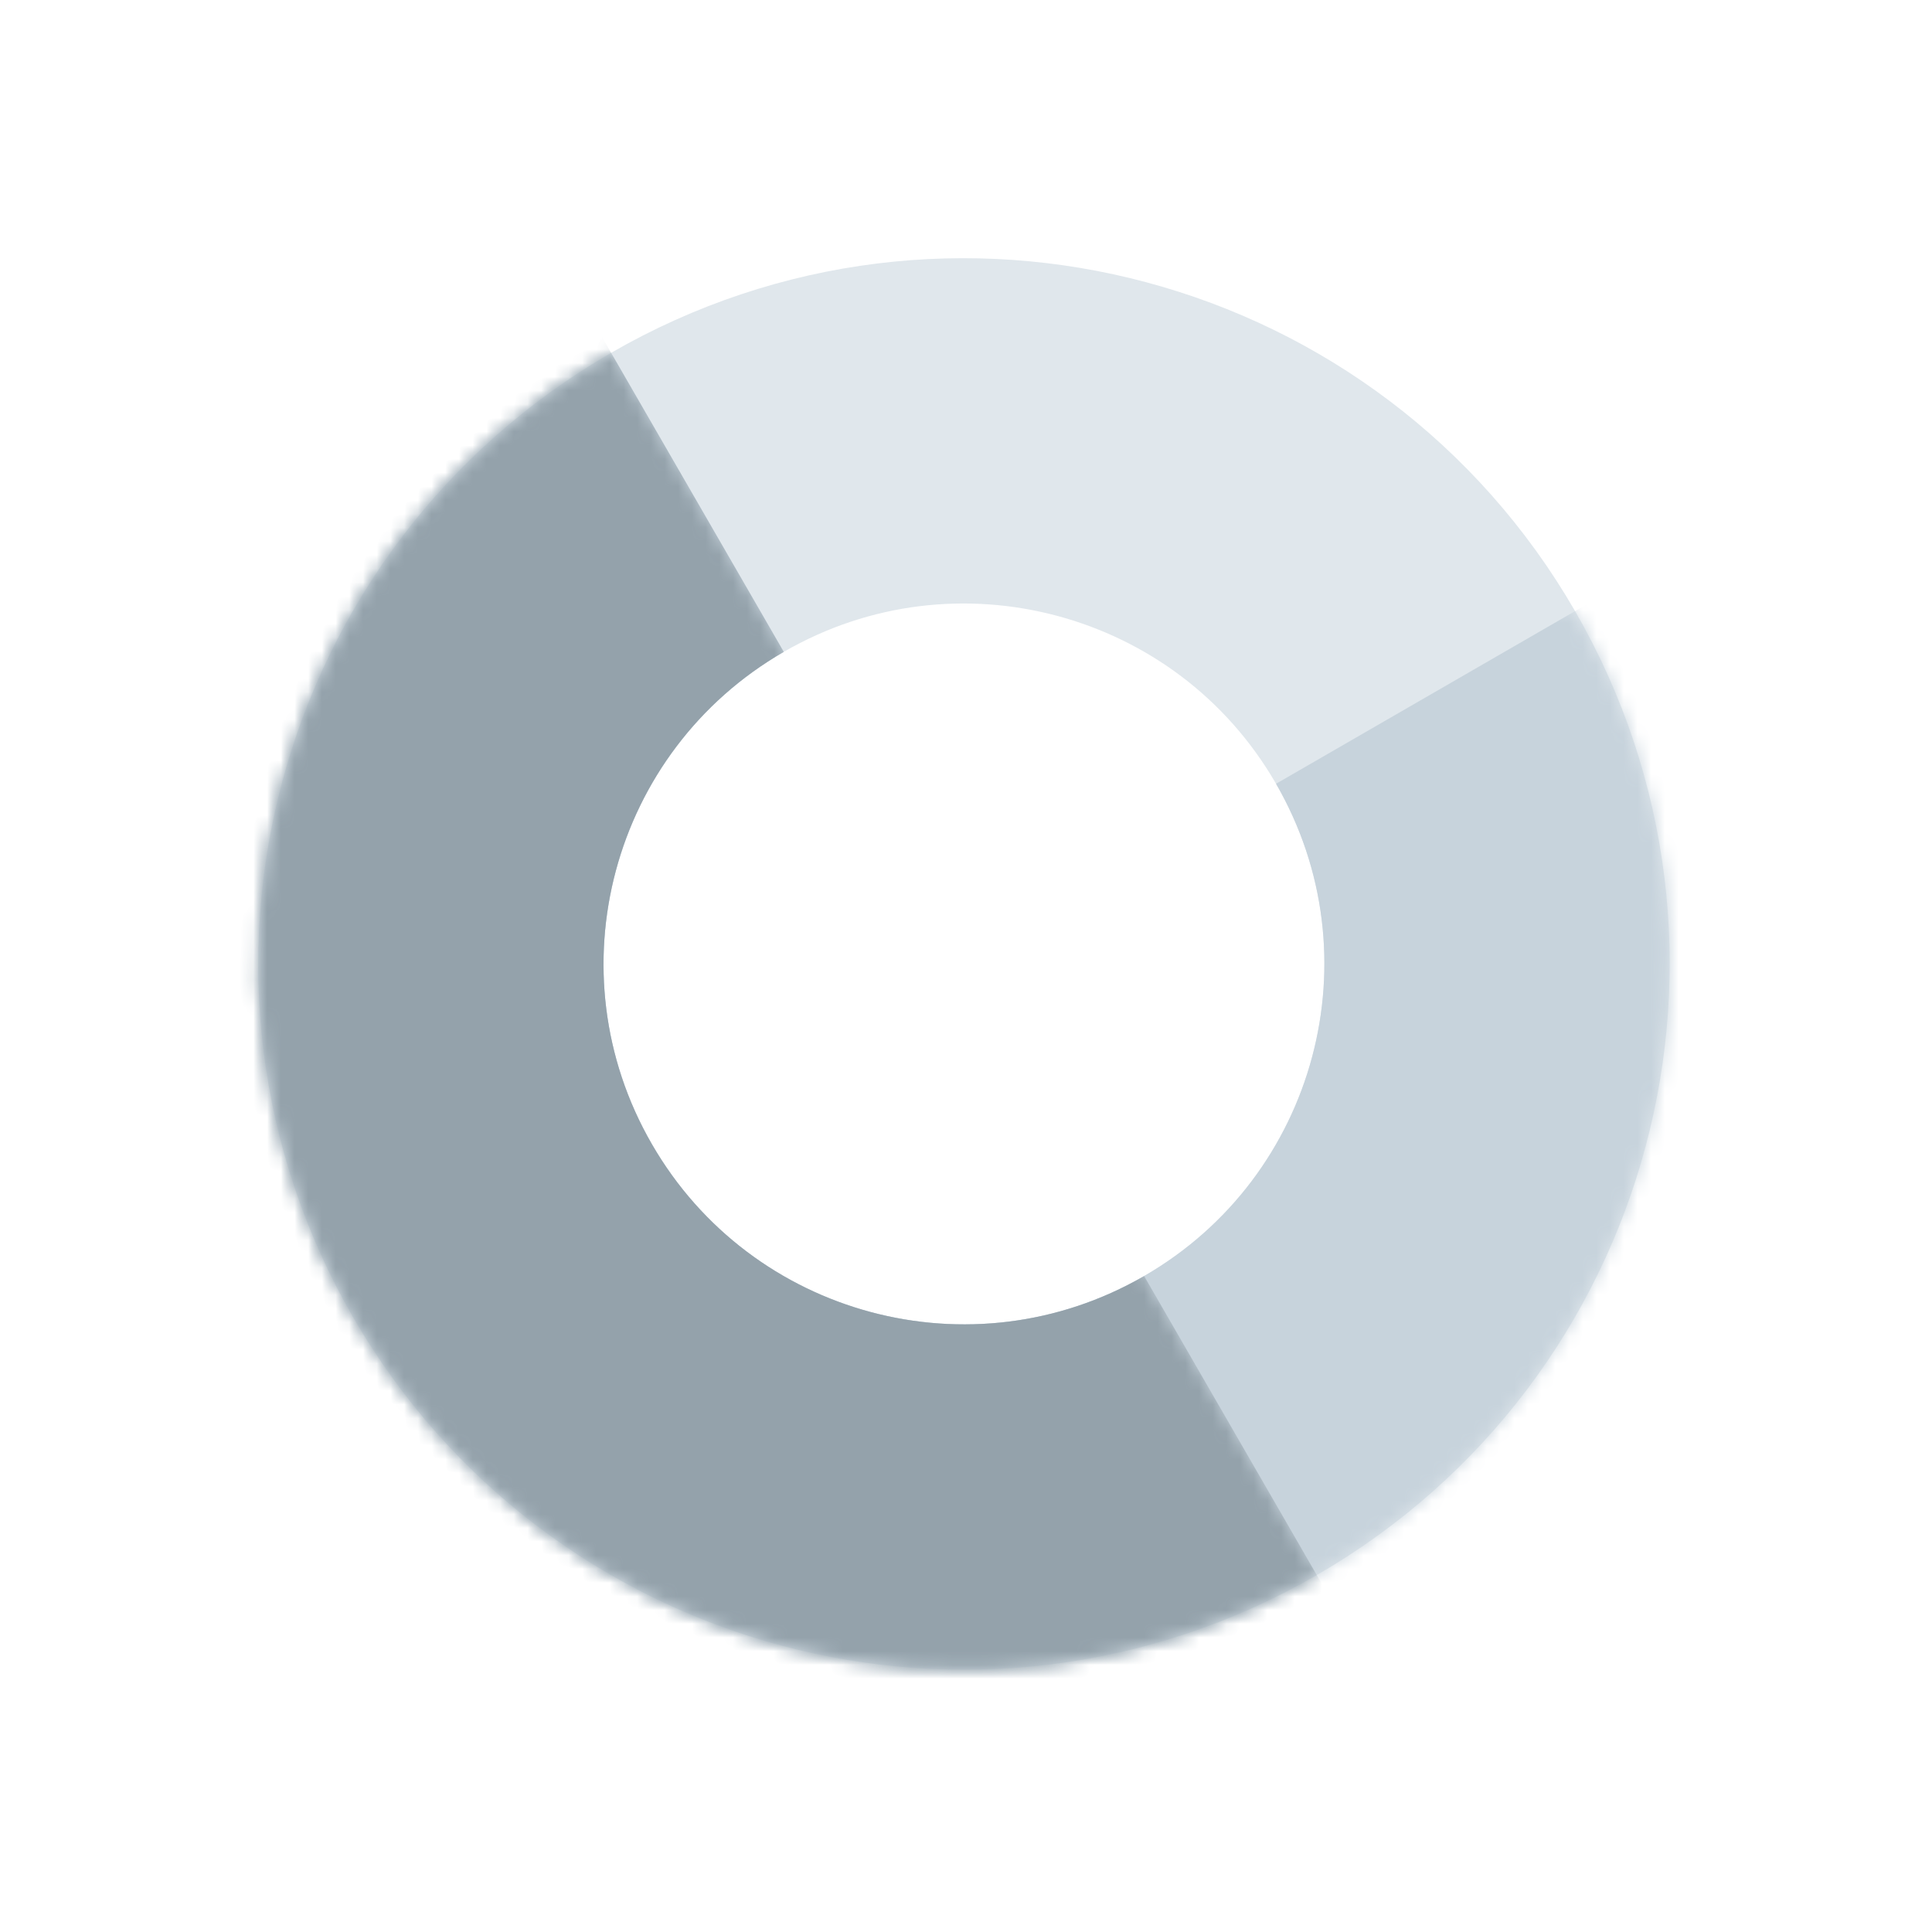 <svg width="141" height="141" viewBox="0 0 141 141" fill="none" xmlns="http://www.w3.org/2000/svg">
<path d="M104.039 50.9C114.781 69.506 108.406 93.297 89.8 104.039C71.195 114.781 47.404 108.406 36.662 89.8C25.92 71.195 32.295 47.404 50.9 36.662C69.506 25.92 93.297 32.295 104.039 50.9Z" stroke="#E0E7EC" stroke-width="25.2"/>
<mask id="path-2-inside-1" fill="white">
<path fill-rule="evenodd" clip-rule="evenodd" d="M44.6 25.75C19.968 39.971 11.529 71.468 25.75 96.1C39.971 120.732 71.468 129.172 96.1 114.951C120.732 100.729 129.172 69.232 114.951 44.6"/>
</mask>
<path d="M32 3.926C-4.685 25.106 -17.254 72.015 3.926 108.7L47.574 83.5C40.311 70.921 44.621 54.836 57.2 47.574L32 3.926ZM3.926 108.7C25.106 145.385 72.015 157.955 108.7 136.774L83.5 93.127C70.921 100.389 54.836 96.079 47.574 83.5L3.926 108.7ZM108.7 136.774C145.385 115.594 157.955 68.685 136.774 32L93.127 57.2C100.389 69.779 96.079 85.864 83.5 93.127L108.7 136.774Z" fill="#C7D3DC" mask="url(#path-2-inside-1)"/>
<mask id="path-4-inside-2" fill="white">
<path fill-rule="evenodd" clip-rule="evenodd" d="M44.6 25.75C19.968 39.971 11.529 71.468 25.75 96.1C39.971 120.732 71.468 129.172 96.1 114.951"/>
</mask>
<path d="M32 3.926C-4.685 25.106 -17.254 72.015 3.926 108.7L47.574 83.5C40.311 70.921 44.621 54.836 57.2 47.574L32 3.926ZM3.926 108.7C25.106 145.385 72.015 157.955 108.7 136.774L83.5 93.127C70.921 100.389 54.836 96.079 47.574 83.5L3.926 108.7Z" fill="#94A2AB" mask="url(#path-4-inside-2)"/>
<mask id="mask0" mask-type="alpha" maskUnits="userSpaceOnUse" x="0" y="25" width="97" height="116">
<mask id="path-6-inside-3" mask-type="luminance" fill="white">
<path fill-rule="evenodd" clip-rule="evenodd" d="M44.6 25.75C19.968 39.971 11.529 71.468 25.75 96.1C39.971 120.732 71.468 129.172 96.1 114.951"/>
</mask>
<path fill-rule="evenodd" clip-rule="evenodd" d="M44.6 25.75C19.968 39.971 11.529 71.468 25.75 96.1C39.971 120.732 71.468 129.172 96.1 114.951" fill="white"/>
<path d="M32 3.926C-4.685 25.106 -17.254 72.015 3.926 108.7L47.574 83.5C40.311 70.921 44.621 54.836 57.2 47.574L32 3.926ZM3.926 108.7C25.106 145.385 72.015 157.955 108.7 136.774L83.5 93.127C70.921 100.389 54.836 96.079 47.574 83.5L3.926 108.7Z" fill="white" mask="url(#path-6-inside-3)"/>
</mask>
<g mask="url(#mask0)">
</g>
</svg>
